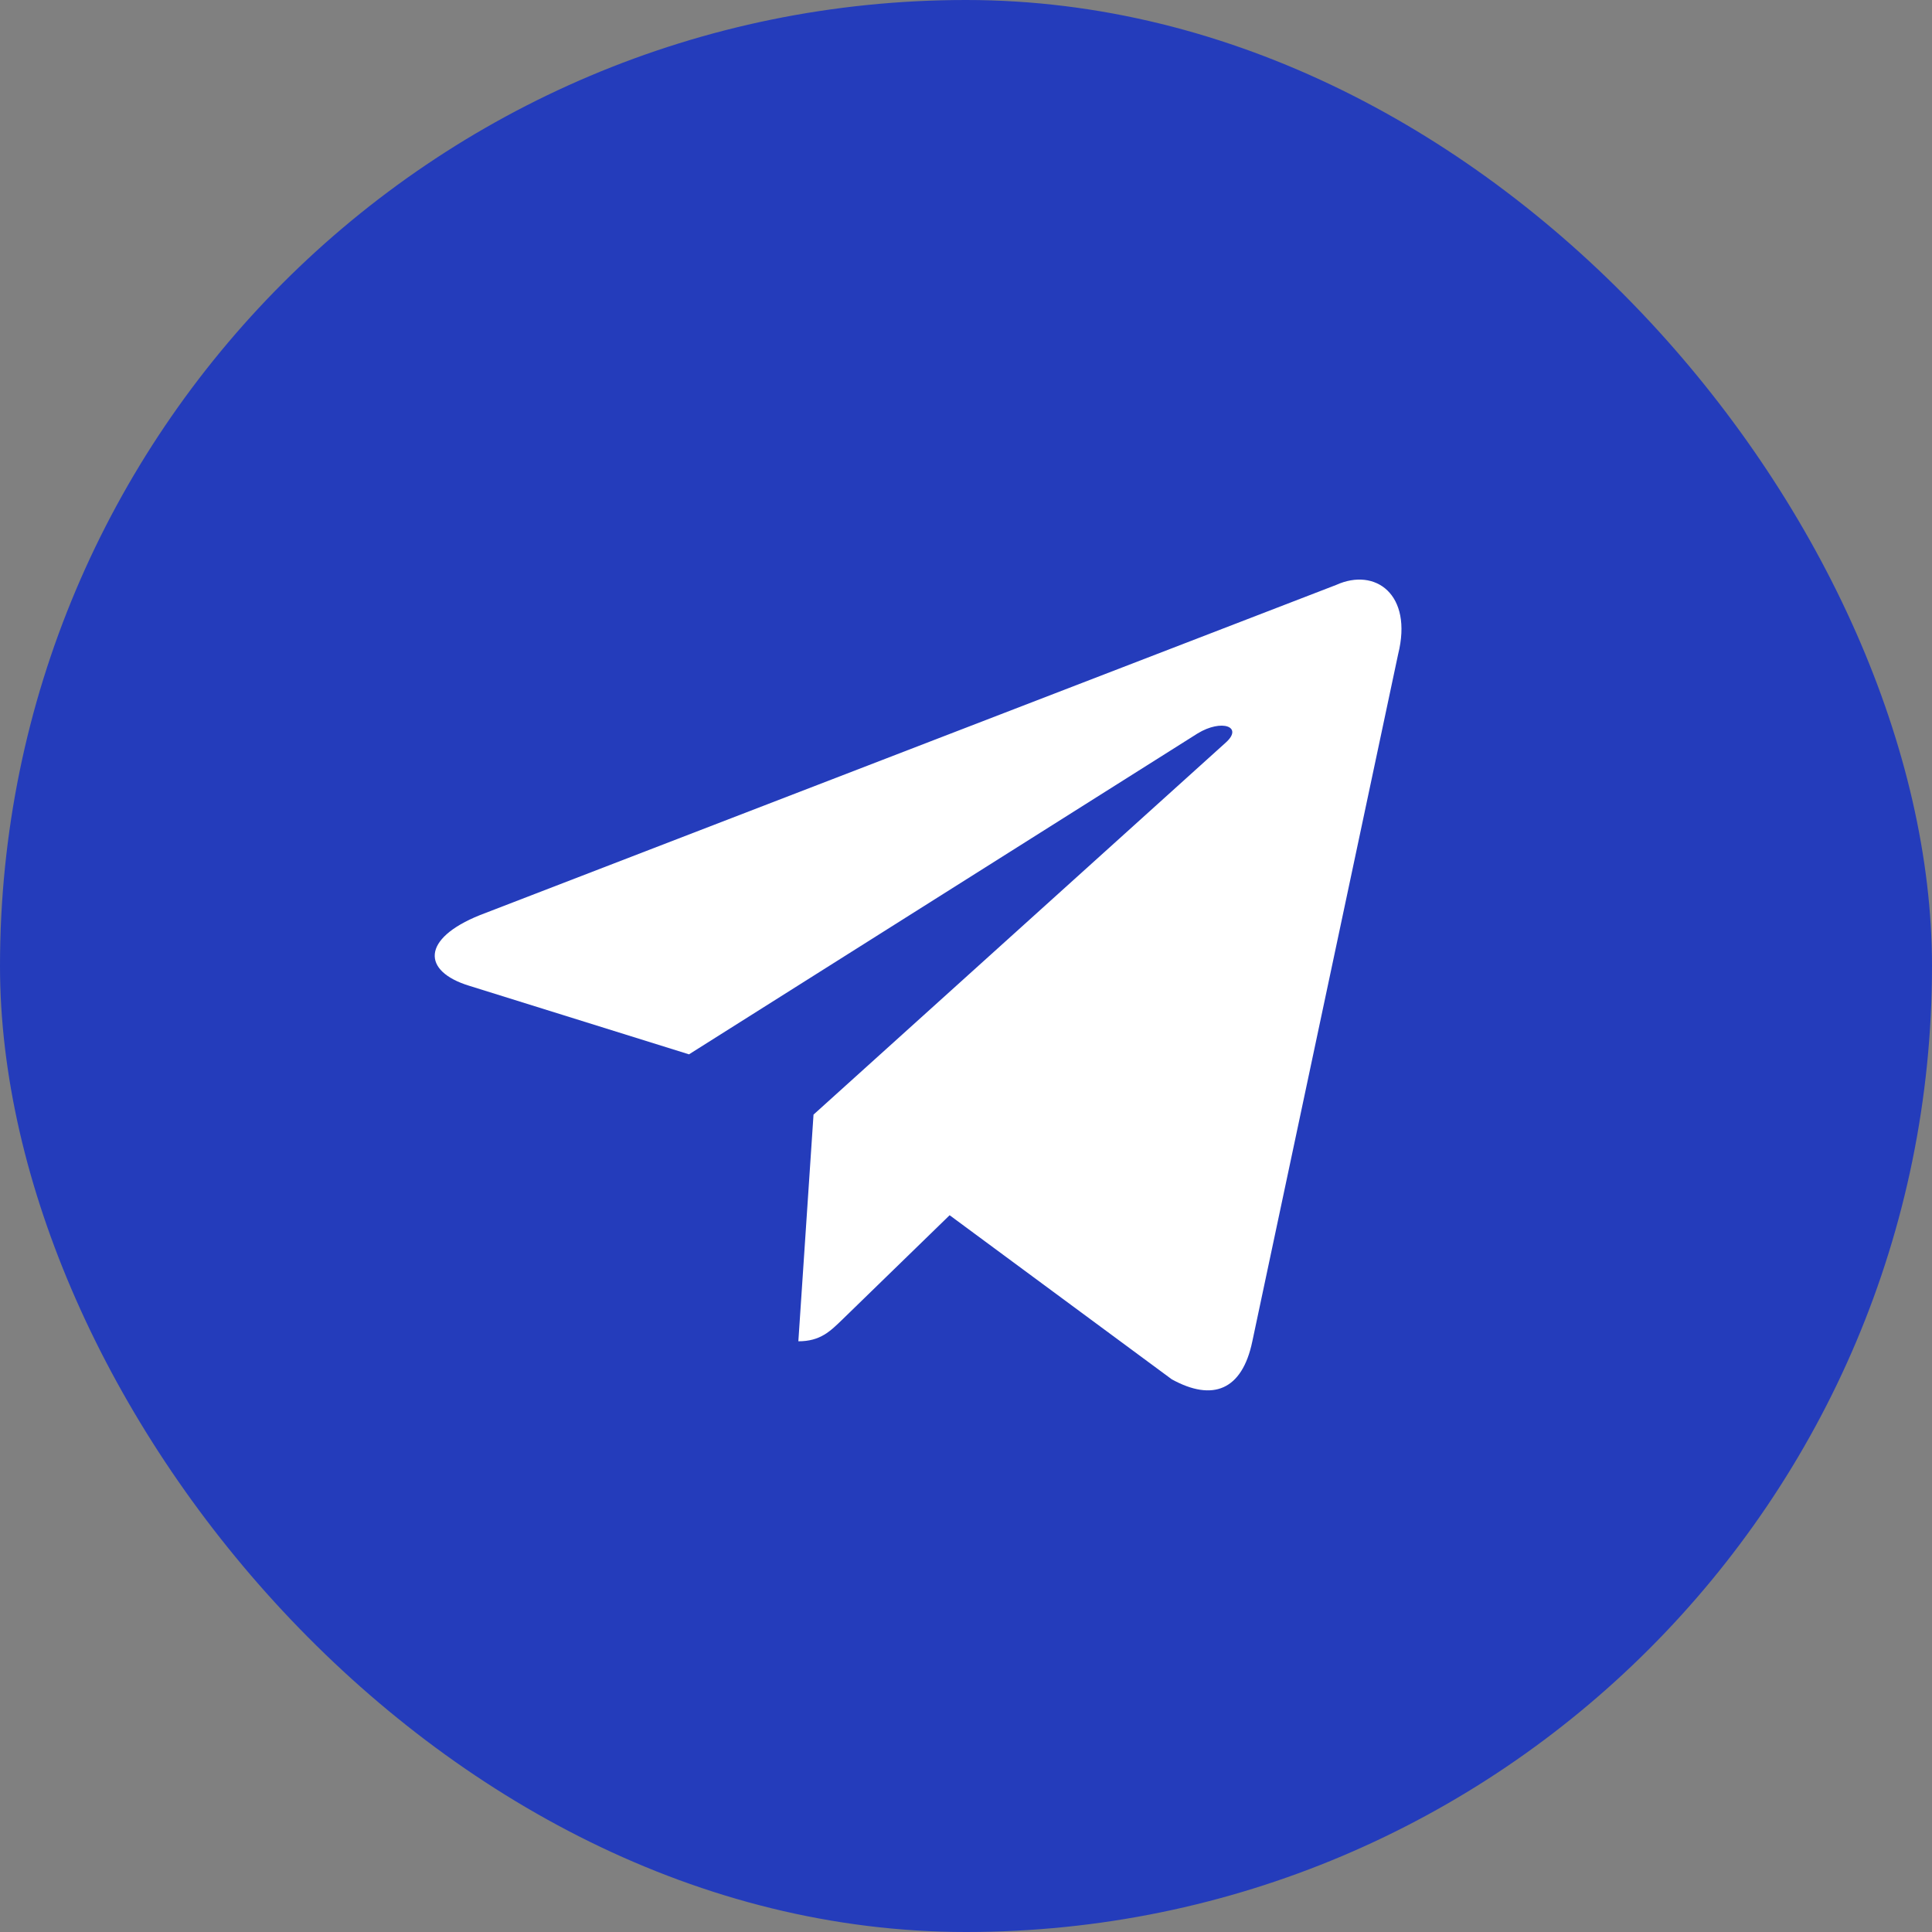 <svg width="40" height="40" viewBox="0 0 40 40" fill="none" xmlns="http://www.w3.org/2000/svg">
<rect x="0" y="0" width="40" height="40" fill="#808080" stroke="none"/>
<rect y="-0" width="40" height="40" rx="20" fill="#243CBB"/>
<path d="M27.665 12.11L9.935 18.947C8.725 19.433 8.732 20.108 9.713 20.409L14.265 21.829L24.797 15.184C25.295 14.881 25.75 15.044 25.376 15.376L16.843 23.077H16.841L16.843 23.078L16.529 27.77C16.989 27.77 17.192 27.559 17.45 27.31L19.661 25.16L24.26 28.557C25.108 29.024 25.717 28.784 25.928 27.772L28.947 13.544C29.256 12.305 28.474 11.744 27.665 12.11Z" fill="white"/>
</svg>
